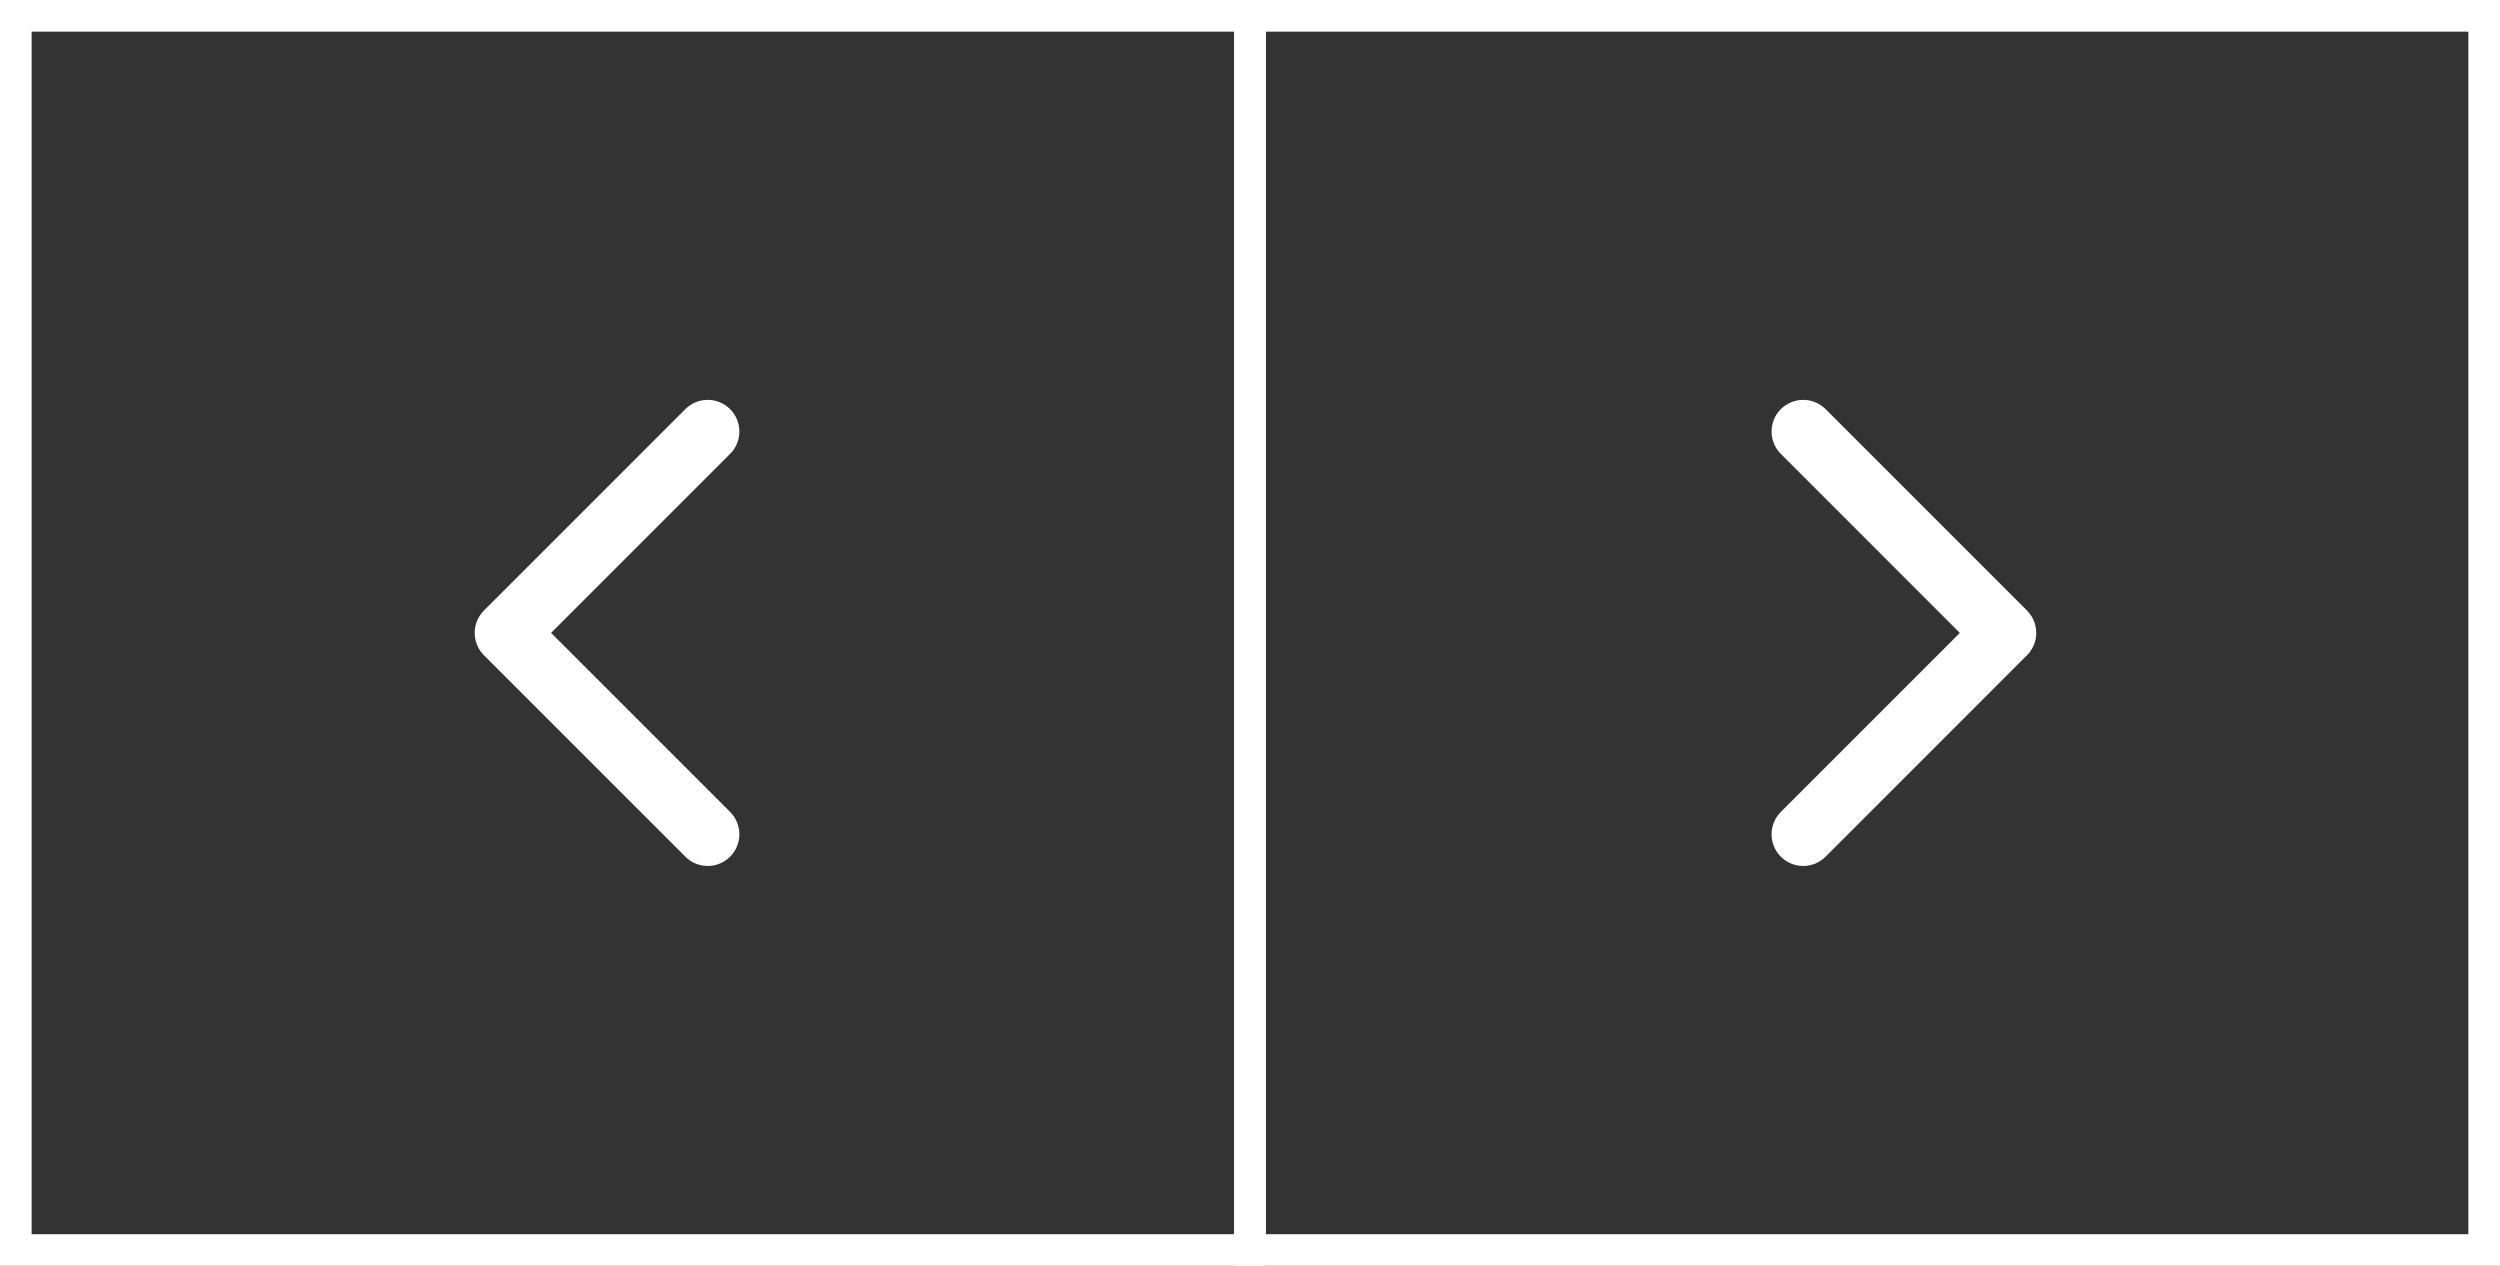 <svg width="79" height="40" viewBox="0 0 79 40" fill="none" xmlns="http://www.w3.org/2000/svg">
<rect x="0" y="0" width="79" height="40" fill="#333333" stroke="none"/>
<path d="M64.052 20.707C64.443 20.317 64.443 19.683 64.052 19.293L57.689 12.929C57.298 12.538 56.665 12.538 56.274 12.929C55.884 13.319 55.884 13.953 56.274 14.343L61.931 20L56.274 25.657C55.884 26.047 55.884 26.68 56.274 27.071C56.665 27.462 57.298 27.462 57.689 27.071L64.052 20.707ZM63 21H63.345V19H63V21Z" fill="white"/>
<rect x="39.5" y="0.5" width="39" height="39" stroke="white"/>
<path d="M15.293 19.293C14.902 19.683 14.902 20.317 15.293 20.707L21.657 27.071C22.047 27.462 22.68 27.462 23.071 27.071C23.462 26.68 23.462 26.047 23.071 25.657L17.414 20L23.071 14.343C23.462 13.953 23.462 13.319 23.071 12.929C22.68 12.538 22.047 12.538 21.657 12.929L15.293 19.293ZM17 19H16V21H17V19Z" fill="white"/>
<rect x="0.5" y="0.5" width="39" height="39" stroke="white"/>
</svg>
